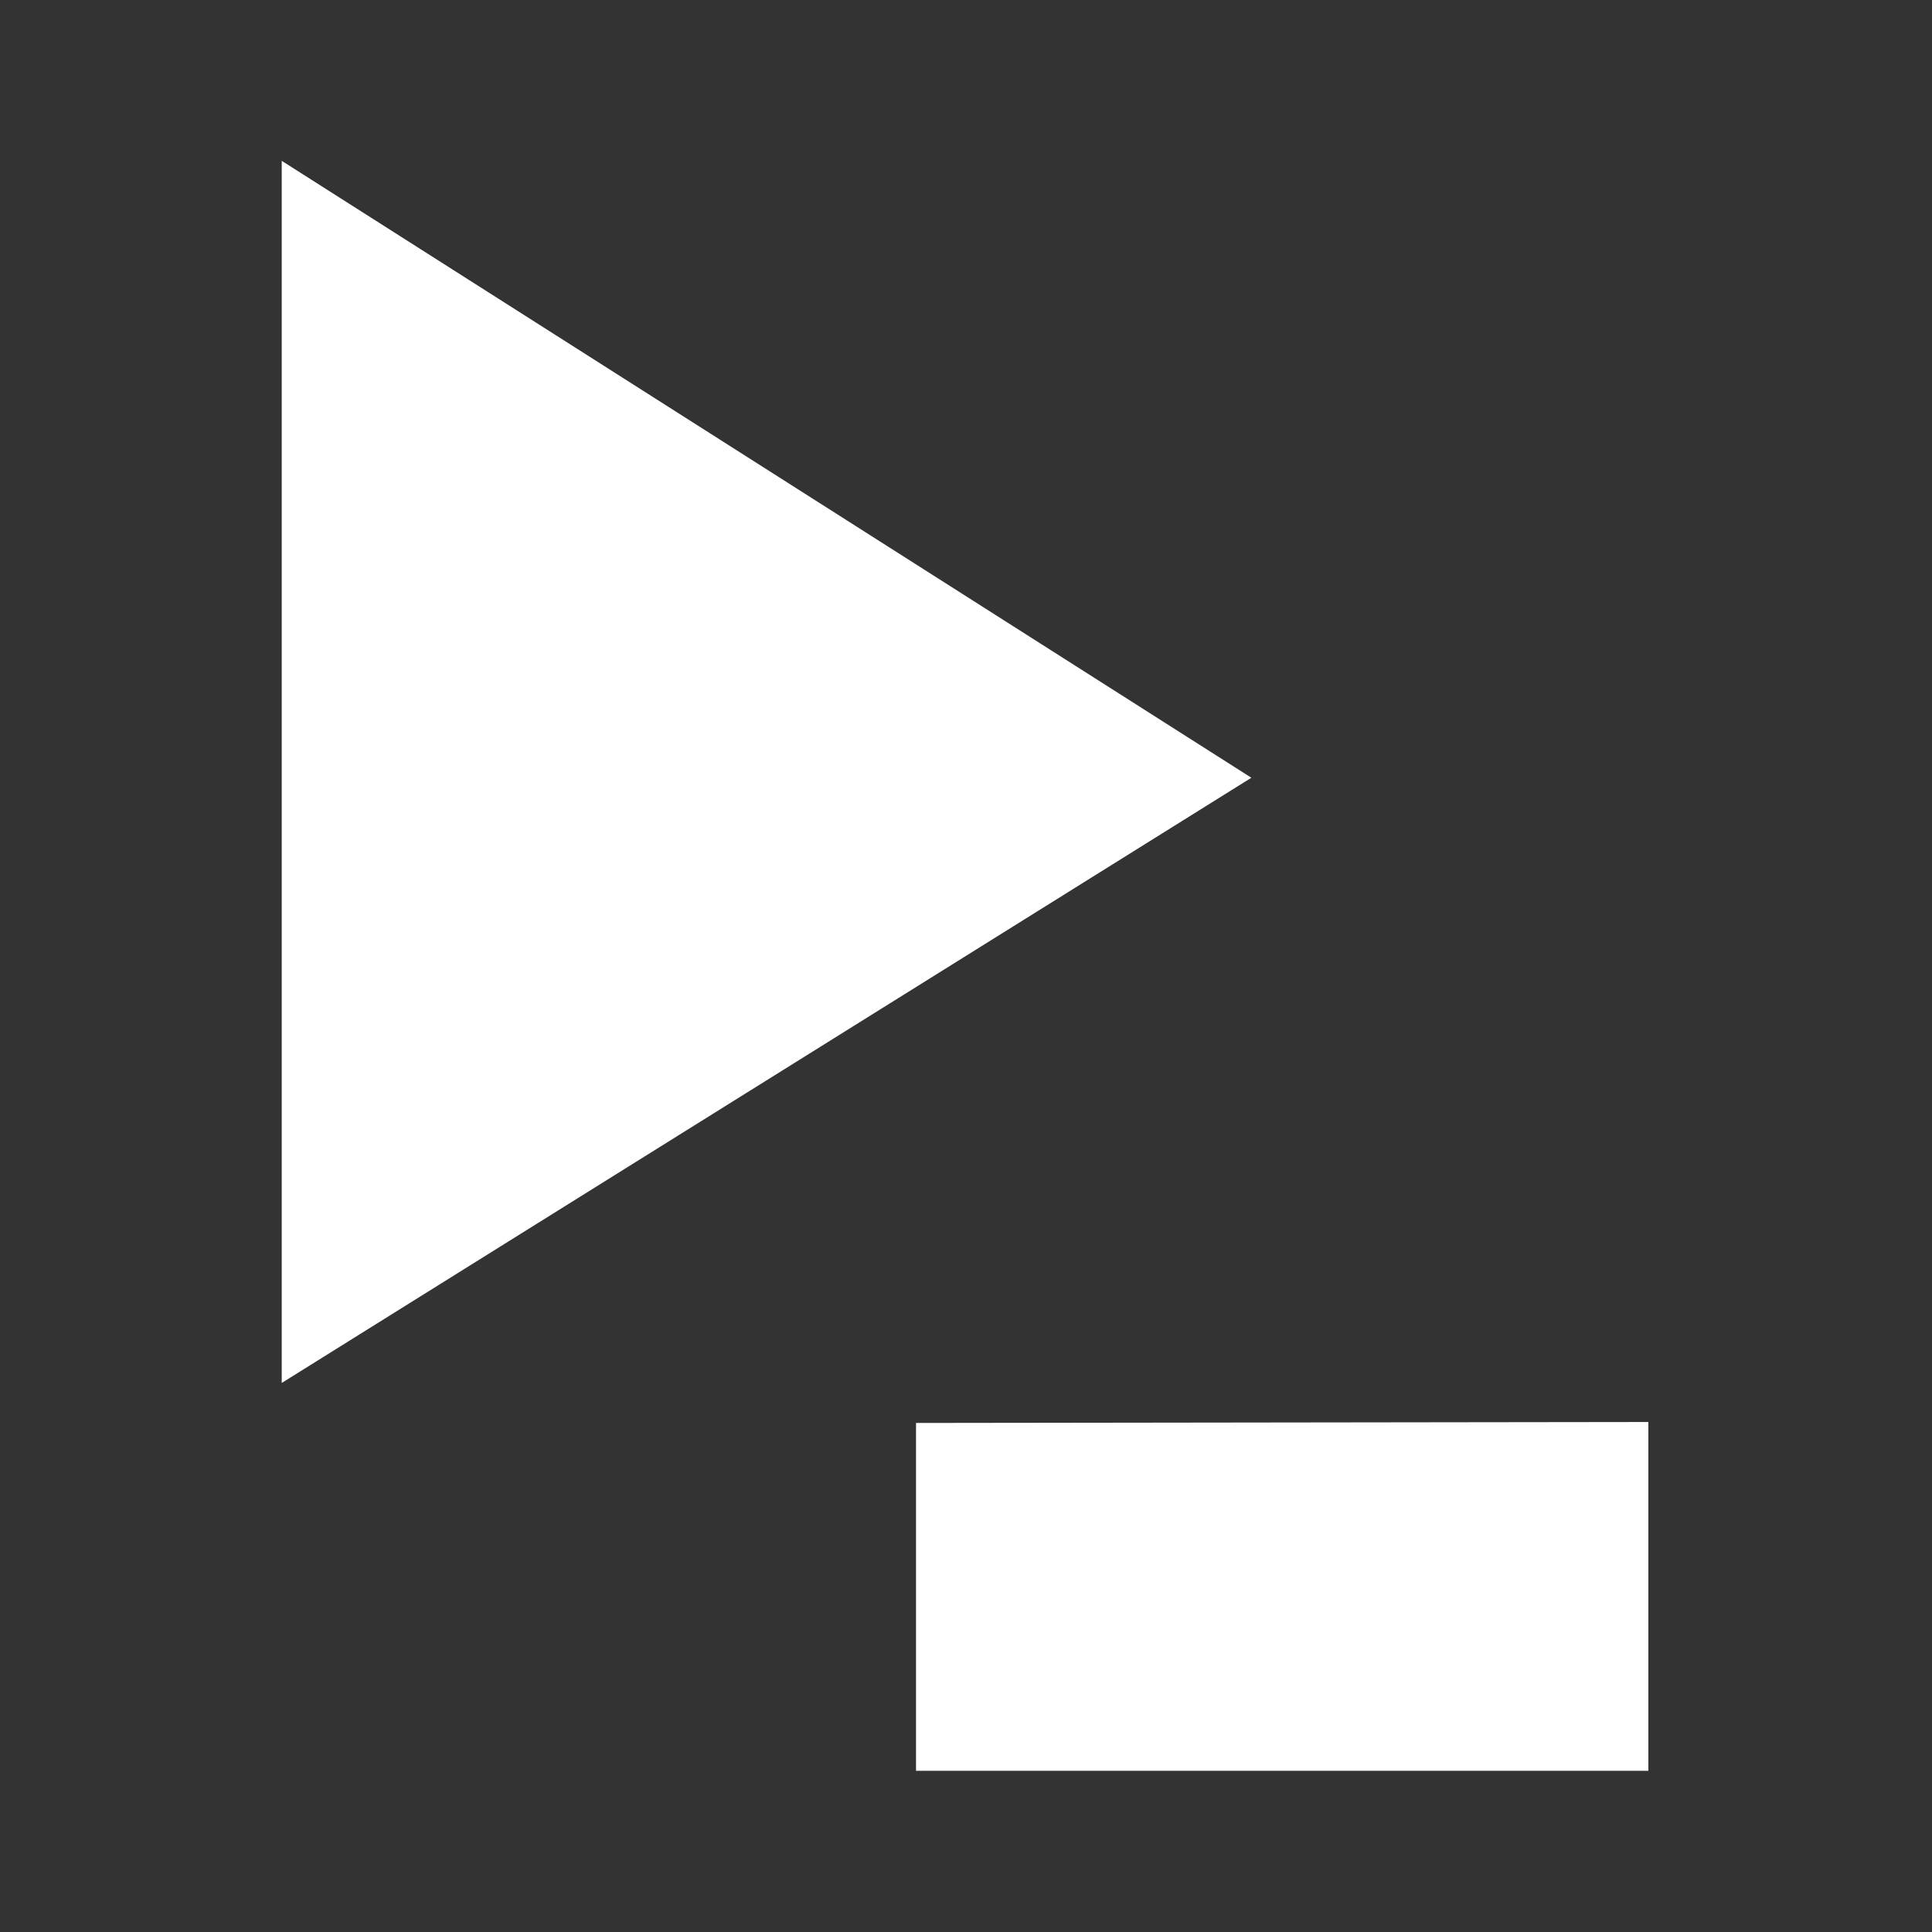 <?xml version="1.0" encoding="UTF-8" standalone="no"?>
<svg
   xmlns:dc="http://purl.org/dc/elements/1.1/"
   xmlns:cc="http://creativecommons.org/ns#"
   xmlns:rdf="http://www.w3.org/1999/02/22-rdf-syntax-ns#"
   xmlns:svg="http://www.w3.org/2000/svg"
   xmlns="http://www.w3.org/2000/svg"
   xmlns:sodipodi="http://sodipodi.sourceforge.net/DTD/sodipodi-0.dtd"
   xmlns:inkscape="http://www.inkscape.org/namespaces/inkscape"
   id="SVGRoot"
   version="1.1"
   viewBox="0 0 48 48"
   height="48px"
   width="48px"
   sodipodi:docname="idagio.svg"
   inkscape:version="1.0.1 (3bc2e813f5, 2020-09-07)"
   enable-background="new">
  <rect x="0" y="0" width="48" height="48" fill="#333333" stroke="none"/>
  <defs
     id="defs3732">
    <style
       id="style822">.a{fill:#3396cd;}.b{fill:#fff;}</style>
  </defs>
  <sodipodi:namedview
     id="base"
     pagecolor="#000000"
     bordercolor="#666666"
     borderopacity="1.0"
     inkscape:pageopacity="0"
     inkscape:pageshadow="2"
     inkscape:zoom="2.7771537"
     inkscape:cx="98.493152"
     inkscape:cy="-35.507201"
     inkscape:document-units="px"
     inkscape:current-layer="layer1"
     showgrid="false"
     inkscape:window-width="1920"
     inkscape:window-height="1016"
     inkscape:window-x="0"
     inkscape:window-y="27"
     inkscape:window-maximized="0"
     inkscape:grid-bbox="true"
     inkscape:document-rotation="0" />
  <g
     inkscape:groupmode="layer"
     id="layer1"
     inkscape:label="Layer 3">
    <g
       id="g33"
       style="display:inline;fill:#ffffff;stroke:none"
       transform="matrix(3.928,0,0,3.928,-65.983,-75.126)">
      <path
         style="fill:#ffffff;stroke:none;stroke-width:1px;stroke-linecap:butt;stroke-linejoin:miter;stroke-opacity:1"
         d="m 18.58,20.143 v 7.73 l 6.133,-3.828 z"
         id="path25" />
      <path
         style="fill:#ffffff;stroke:none;stroke-width:1px;stroke-linecap:butt;stroke-linejoin:miter;stroke-opacity:1"
         d="m 22.592,28.126 v 2.2 h 4.632 v -2.206 z"
         id="path27" />
    </g>
  </g>
</svg>
